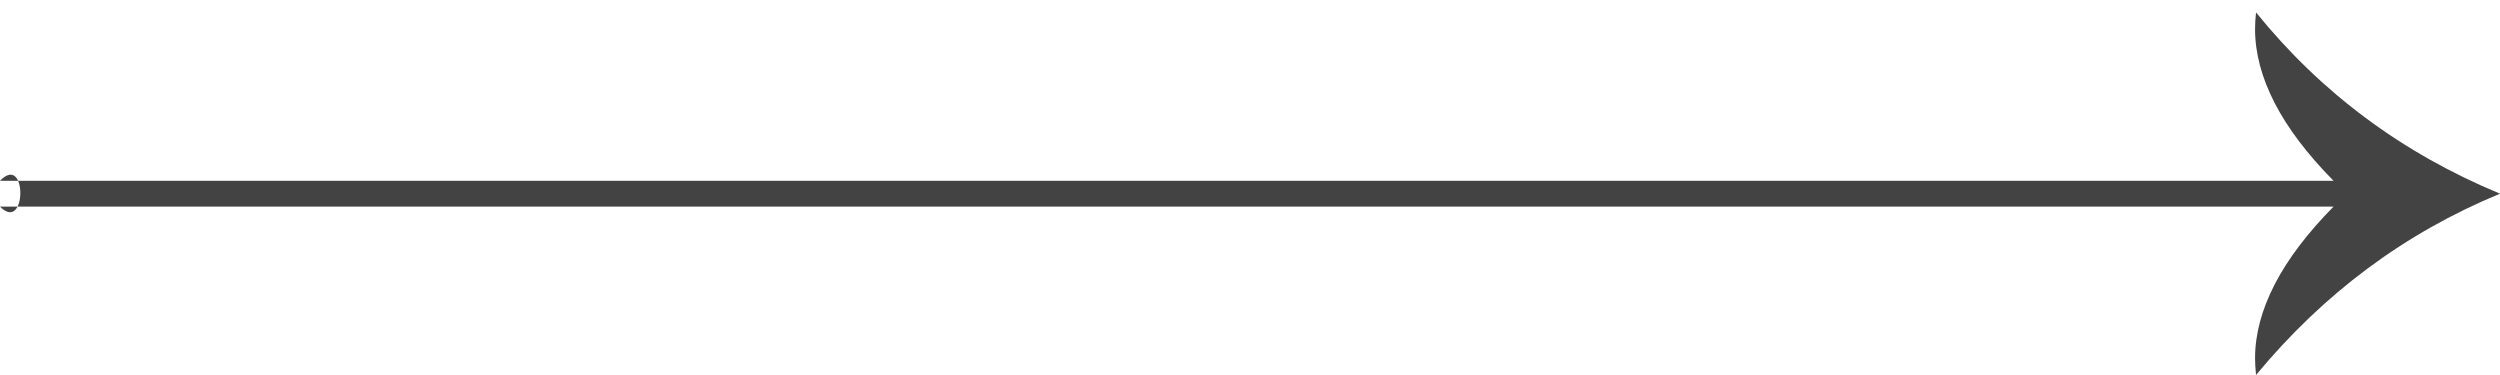 <?xml version="1.0" encoding="UTF-8" standalone="no"?>
<svg width="80px" height="12px" viewBox="0 0 80 12" version="1.1" xmlns="http://www.w3.org/2000/svg" xmlns:xlink="http://www.w3.org/1999/xlink">
    <!-- Generator: Sketch 43.1 (39012) - http://www.bohemiancoding.com/sketch -->
    <title>arrow</title>
    <desc>Created with Sketch.</desc>
    <defs></defs>
    <g id="Page-1" stroke="none" stroke-width="1" fill="none" fill-rule="evenodd" opacity="0.844">
        <g id="arrow" transform="translate(40, 6) rotate(-90) translate(-40, -6) translate(34, -34)" fill-rule="nonzero" fill="#212121">
            <g id="Page-1">
                <g id="arrow">
                    <g id="Page-1">
                        <g id="TM---Home---1.0-Copy">
                            <g id="Group-18">
                                <path d="M8.228,75.699 C7.263,76.995 6.455,78.428 5.802,80 C5.169,78.469 4.37,77.056 3.406,75.76 C2.442,74.464 1.306,73.275 0,72.193 C0.102,72.183 0.196,72.175 0.283,72.17 C0.37,72.165 0.454,72.162 0.536,72.162 C1.301,72.162 2.089,72.372 2.901,72.79 C3.712,73.209 4.541,73.836 5.388,74.673 L5.388,0 C4.521,0.857 7.123,0.878 6.215,0 L6.215,74.673 C7.062,73.836 7.891,73.209 8.702,72.79 C9.514,72.372 10.302,72.162 11.067,72.162 C11.159,72.162 11.249,72.165 11.335,72.17 C11.422,72.175 11.511,72.183 11.603,72.193 C10.317,73.234 9.192,74.402 8.228,75.699 Z" id="↕"></path>
                            </g>
                        </g>
                    </g>
                </g>
            </g>
        </g>
    </g>
</svg>
